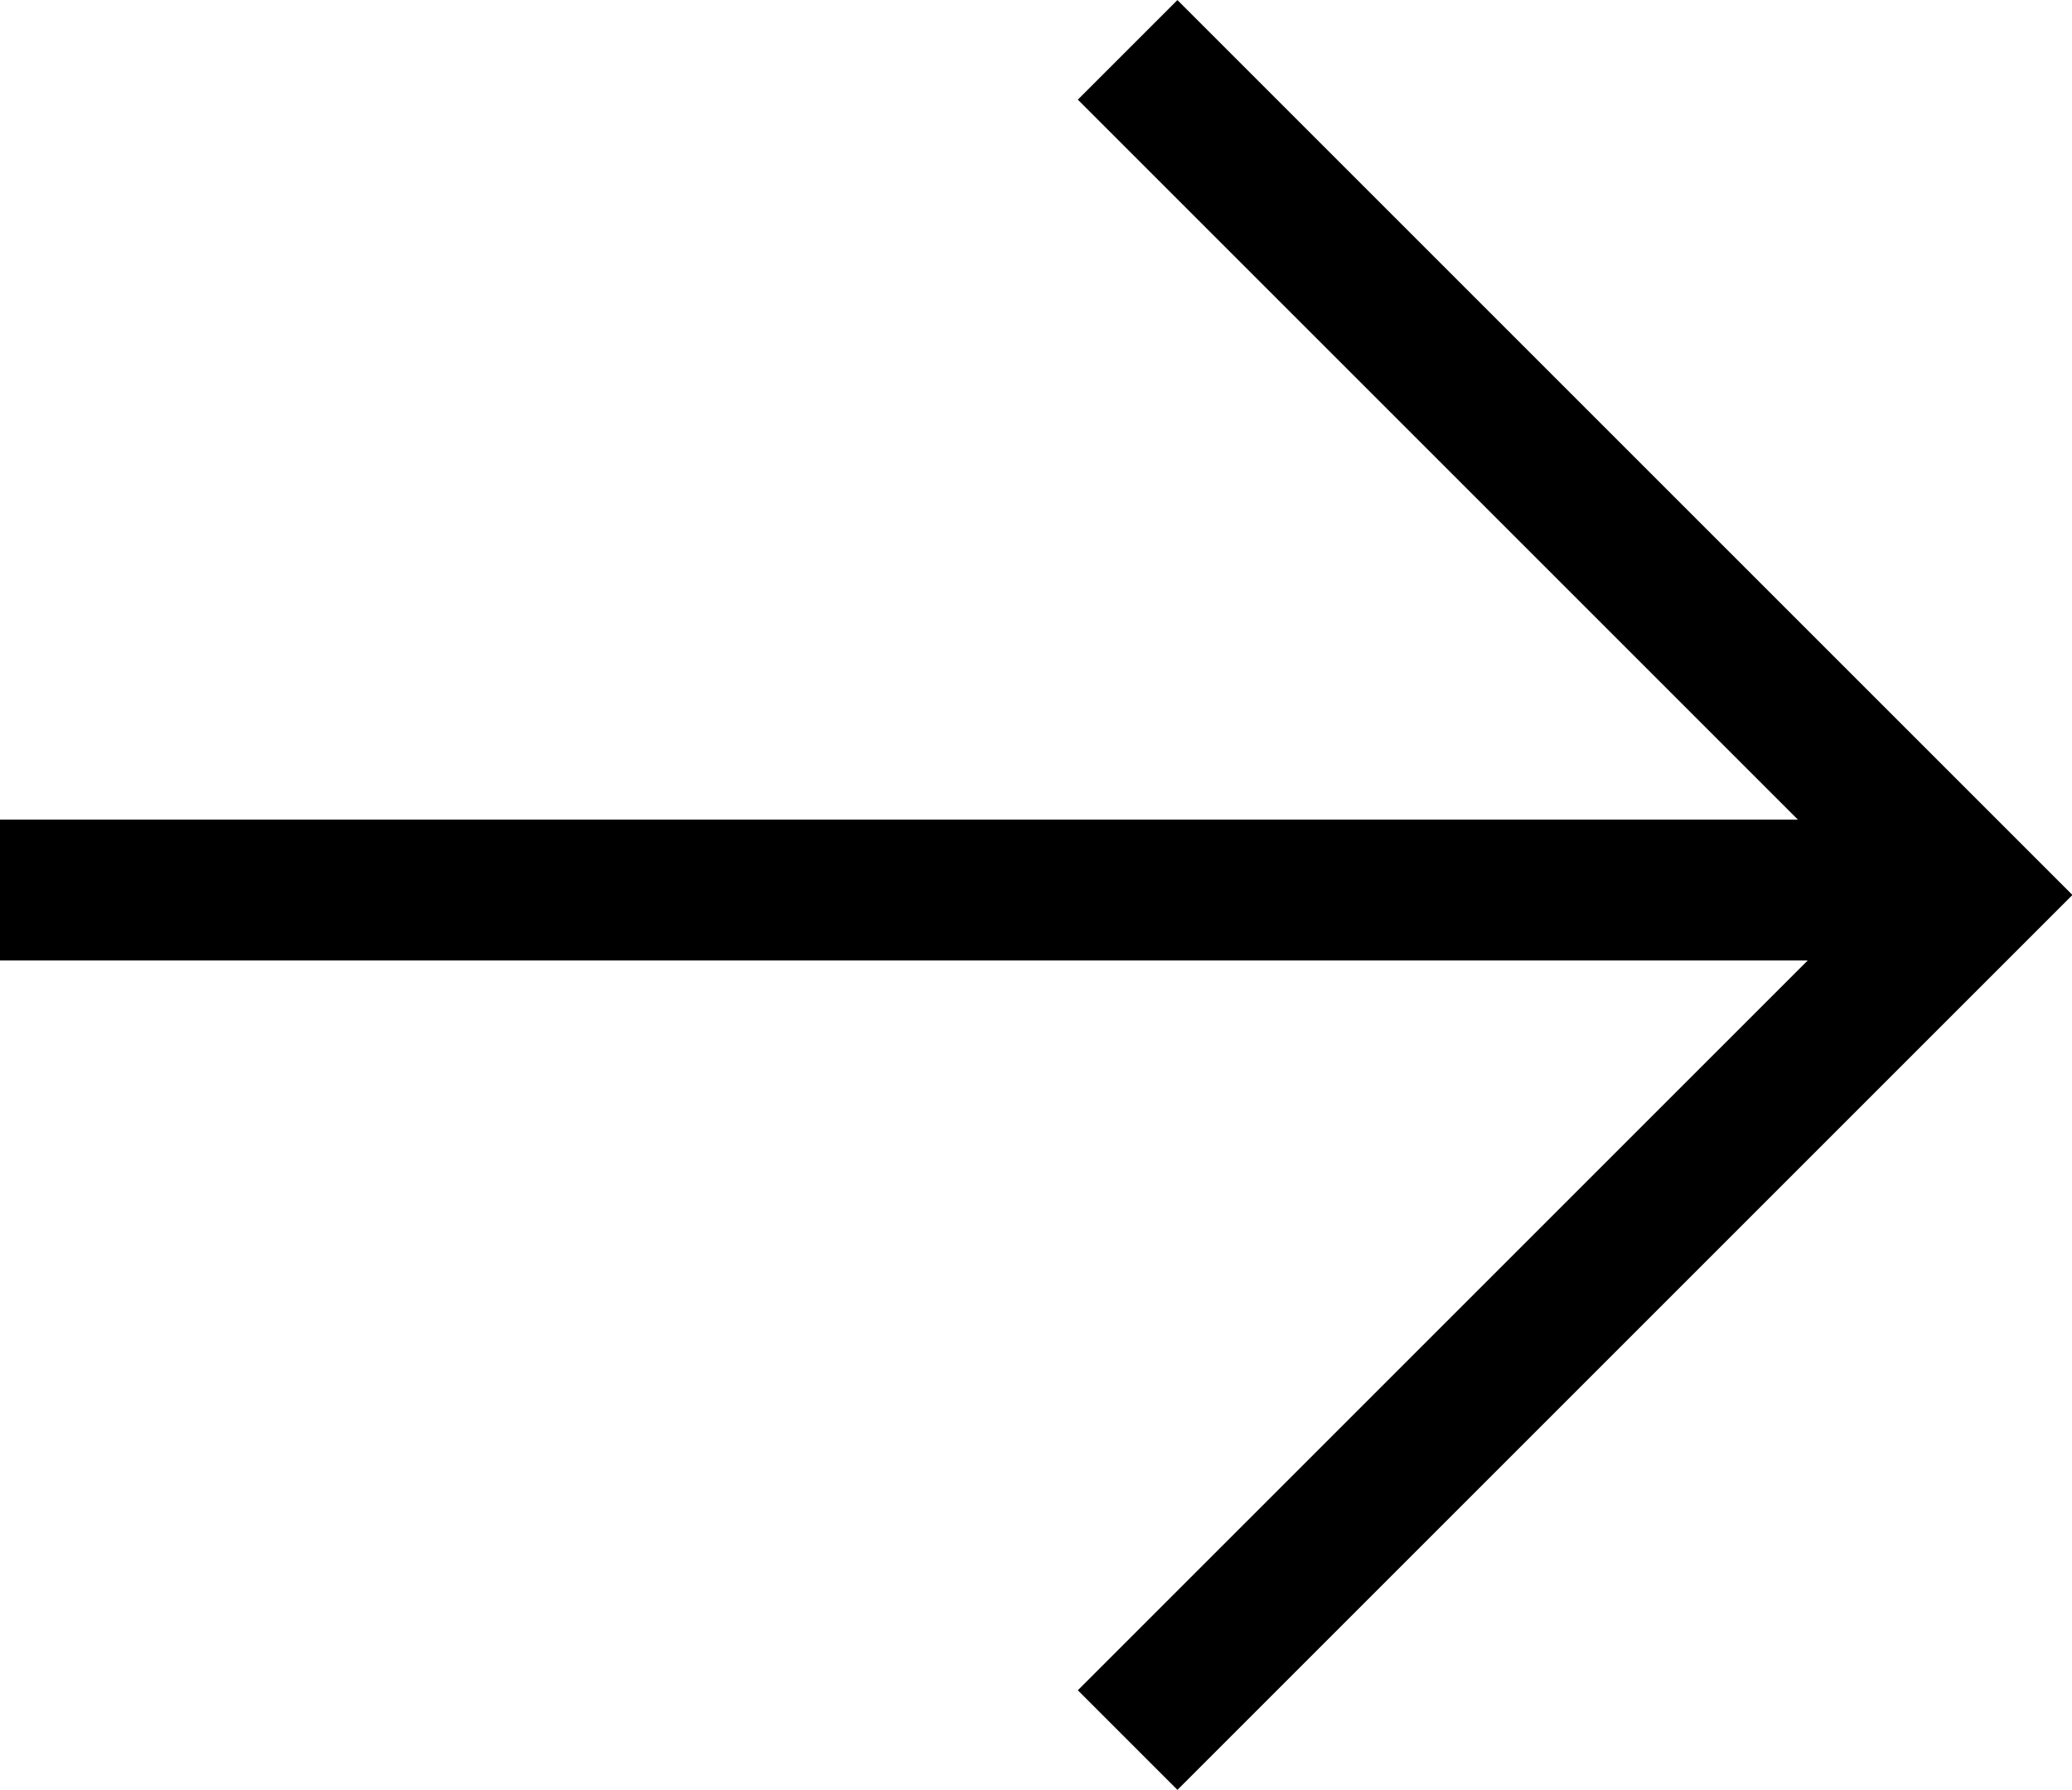 <svg xmlns="http://www.w3.org/2000/svg" width="14.709" height="12.707" viewBox="0 0 14.709 12.707">
  <g id="icon-arw-right" transform="translate(0.279 0.354)">
    <path id="パス_1" data-name="パス 1" d="M1026.5,438l6,6-6,6" transform="translate(-1018.774 -438)" fill="none" stroke="#000" stroke-miterlimit="10" stroke-width="1"/>
    <line id="線_8" data-name="線 8" x1="14" transform="translate(-0.279 5.965)" fill="none" stroke="#000" stroke-miterlimit="10" stroke-width="1"/>
  </g>
</svg>
